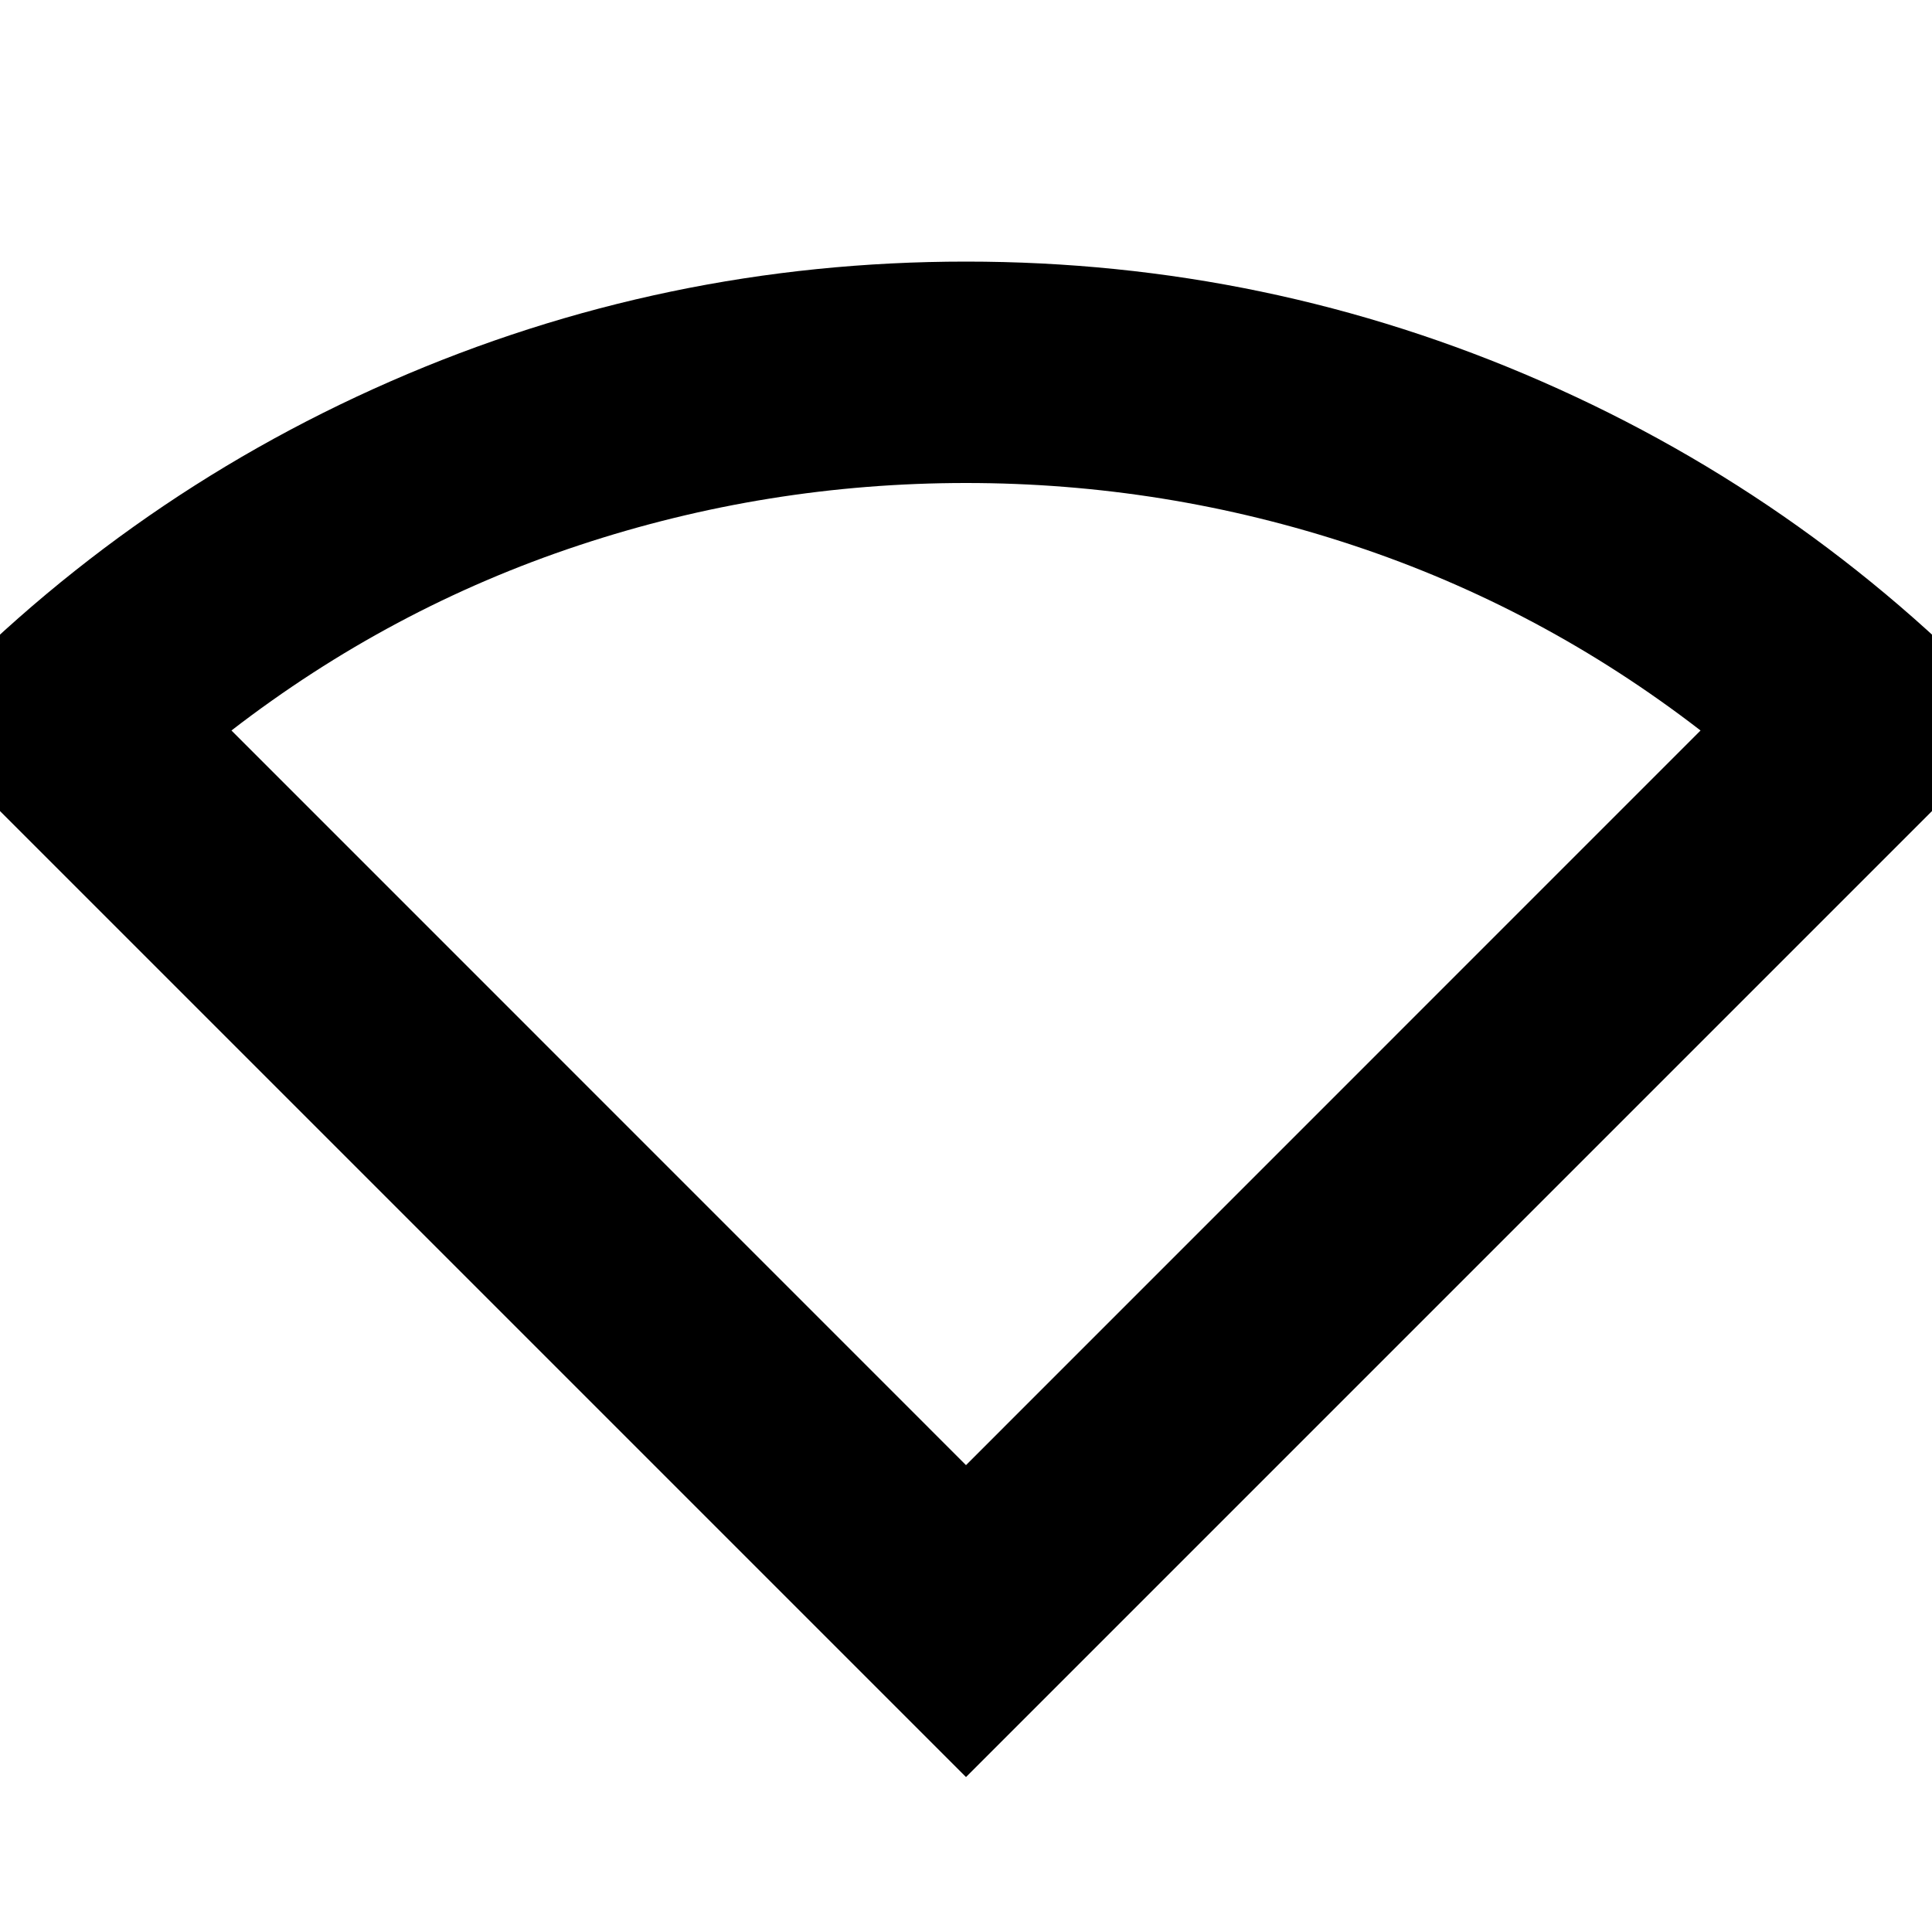 <svg xmlns="http://www.w3.org/2000/svg" height="20" width="20"><path d="M10 18.396 -0.917 7.479Q1.208 5.188 4.042 3.948Q6.875 2.708 10 2.708Q13.125 2.708 15.958 3.948Q18.792 5.188 20.917 7.479ZM10 15.167 17.604 7.562Q15.958 6.292 14.01 5.646Q12.062 5 10 5Q7.938 5 5.99 5.646Q4.042 6.292 2.396 7.562Z"/></svg>